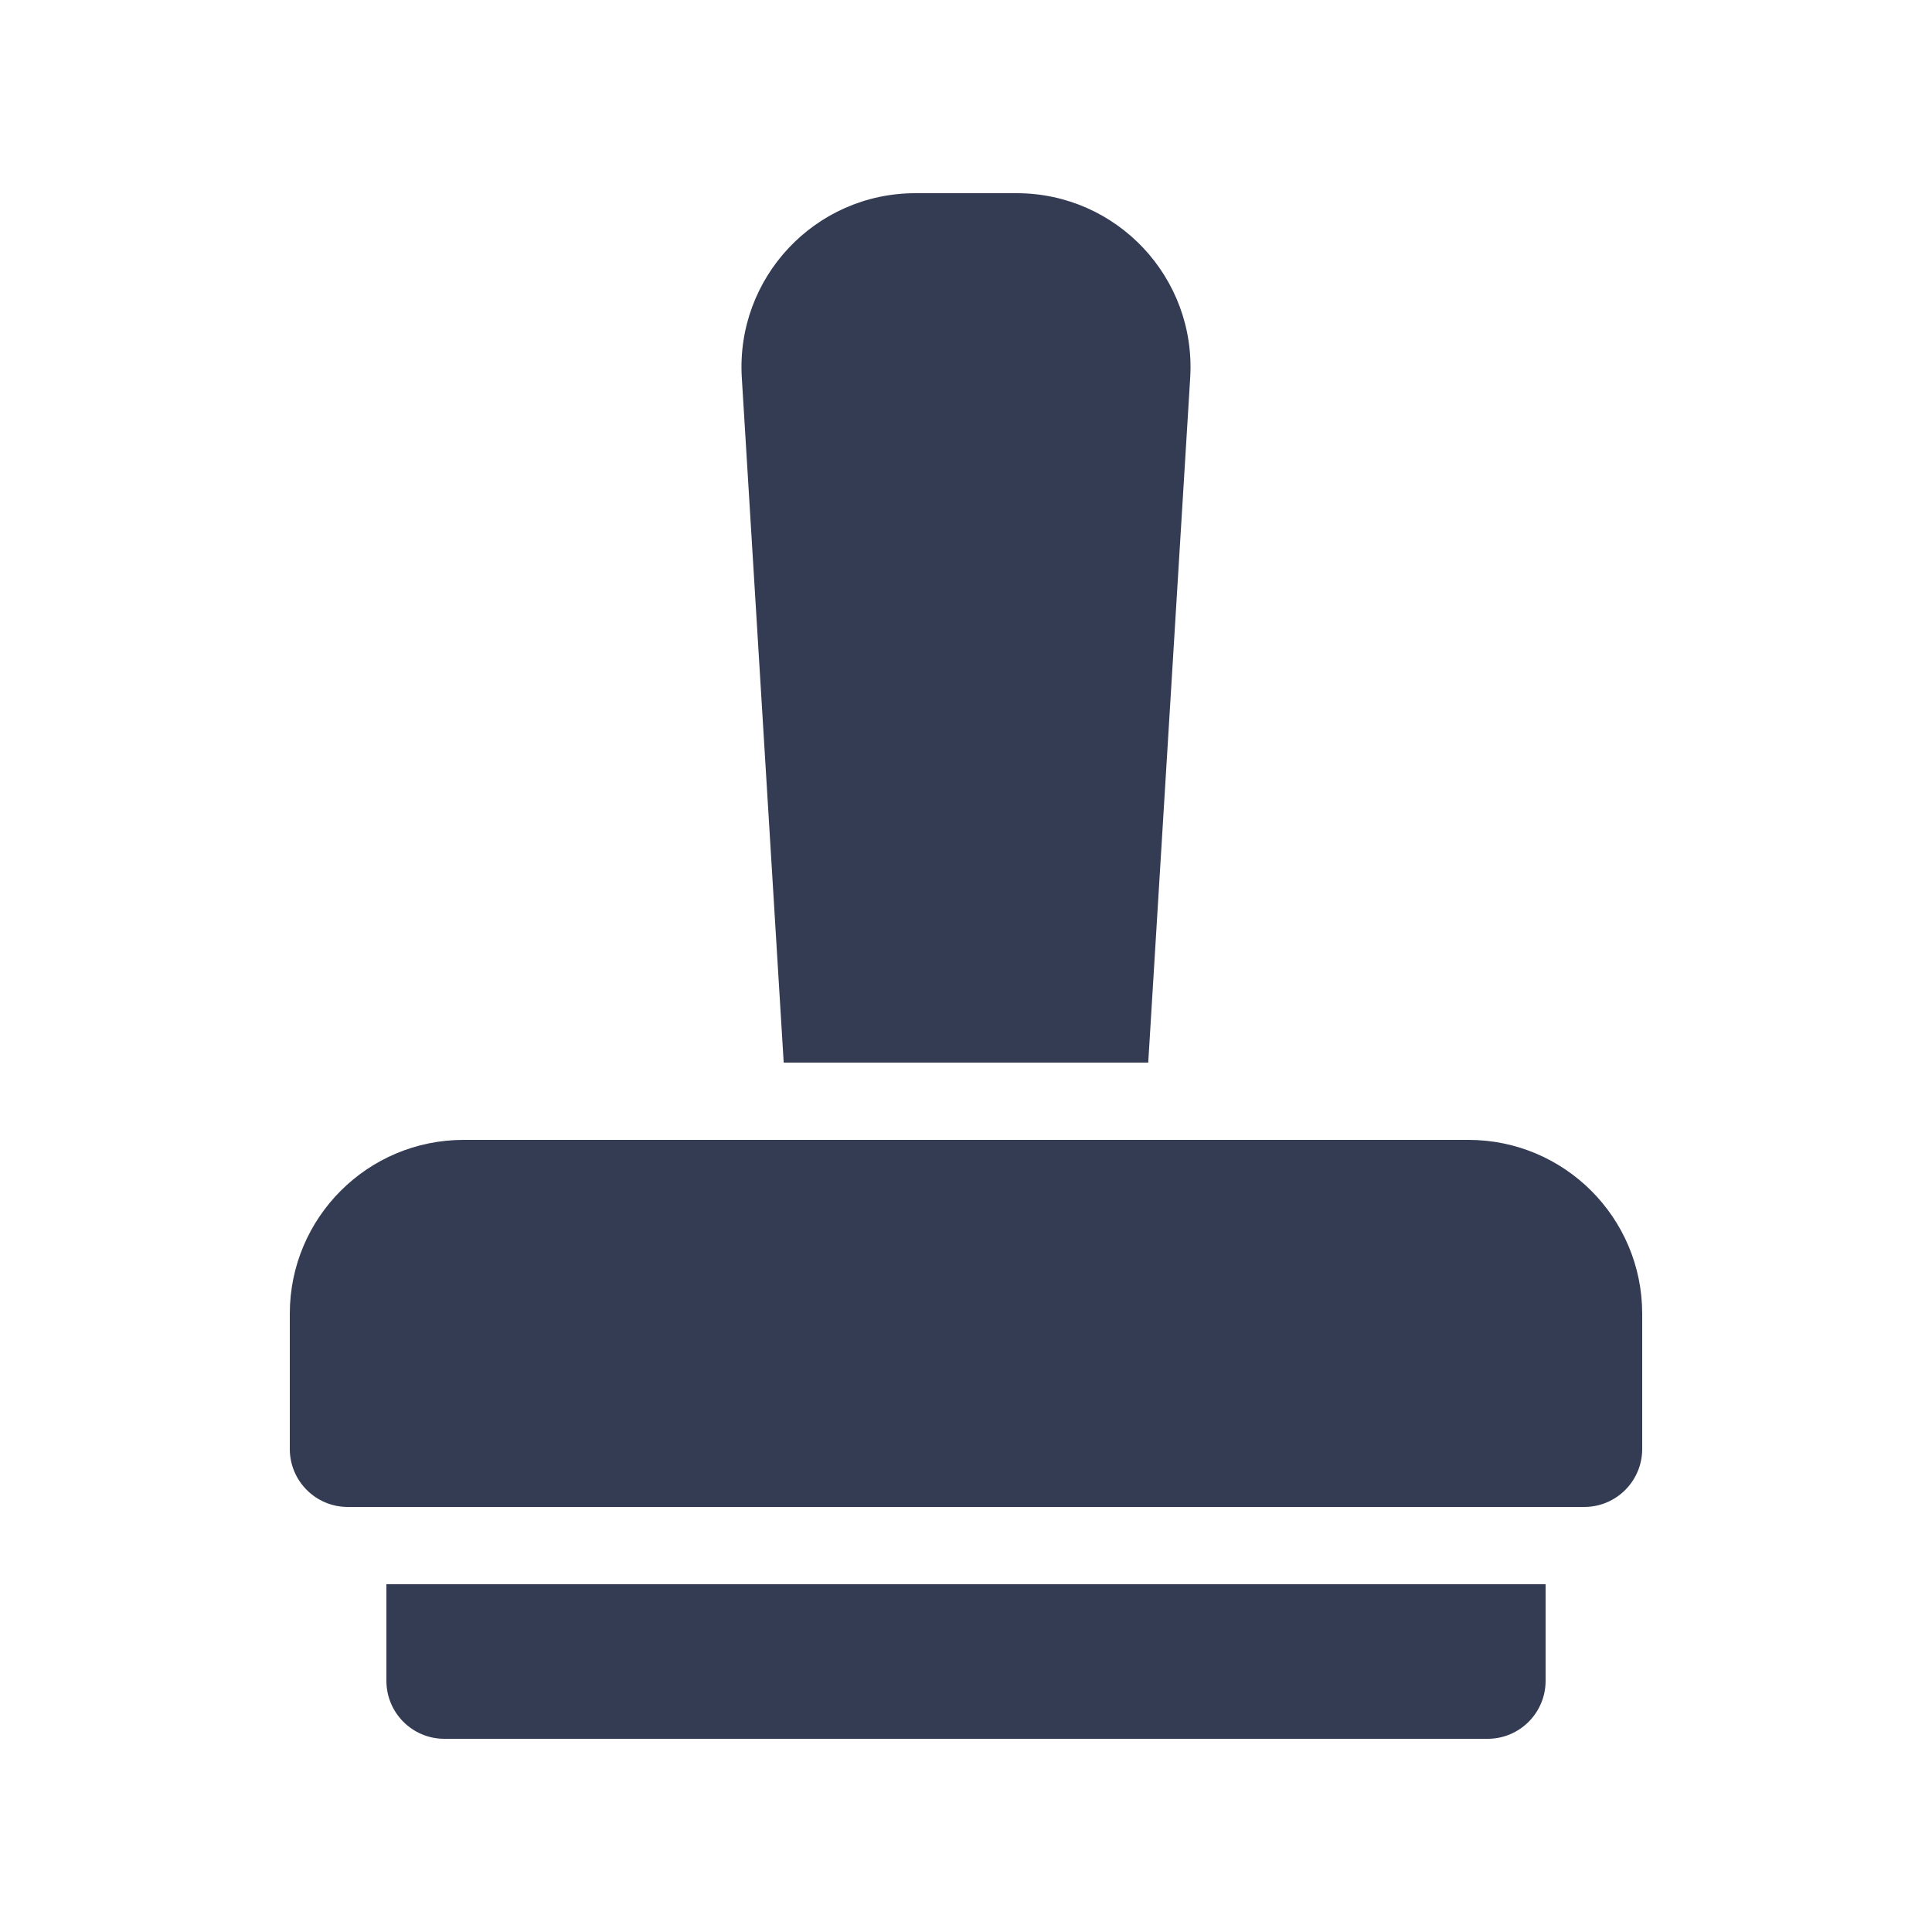 <svg width="80" height="80" viewBox="0 0 24 25" fill="none" xmlns="http://www.w3.org/2000/svg" transform="rotate(0 0 0)"><path d="M9.099 4.888C9.02 3.593 10.048 2.5 11.345 2.5H12.655C13.952 2.5 14.98 3.593 14.901 4.888L14.358 13.75H9.641L9.099 4.888Z" fill="#343C54"/><path d="M5.5 14.75C4.257 14.75 3.25 15.757 3.25 17V18.75C3.25 19.164 3.586 19.5 4 19.5H20C20.414 19.5 20.75 19.164 20.75 18.75V17C20.75 15.757 19.743 14.75 18.5 14.75H5.5Z" fill="#343C54"/><path d="M19.5 20.5H4.5V21.75C4.5 22.164 4.836 22.5 5.25 22.5H18.75C19.164 22.5 19.5 22.164 19.5 21.75V20.5Z" fill="#343C54"/></svg>